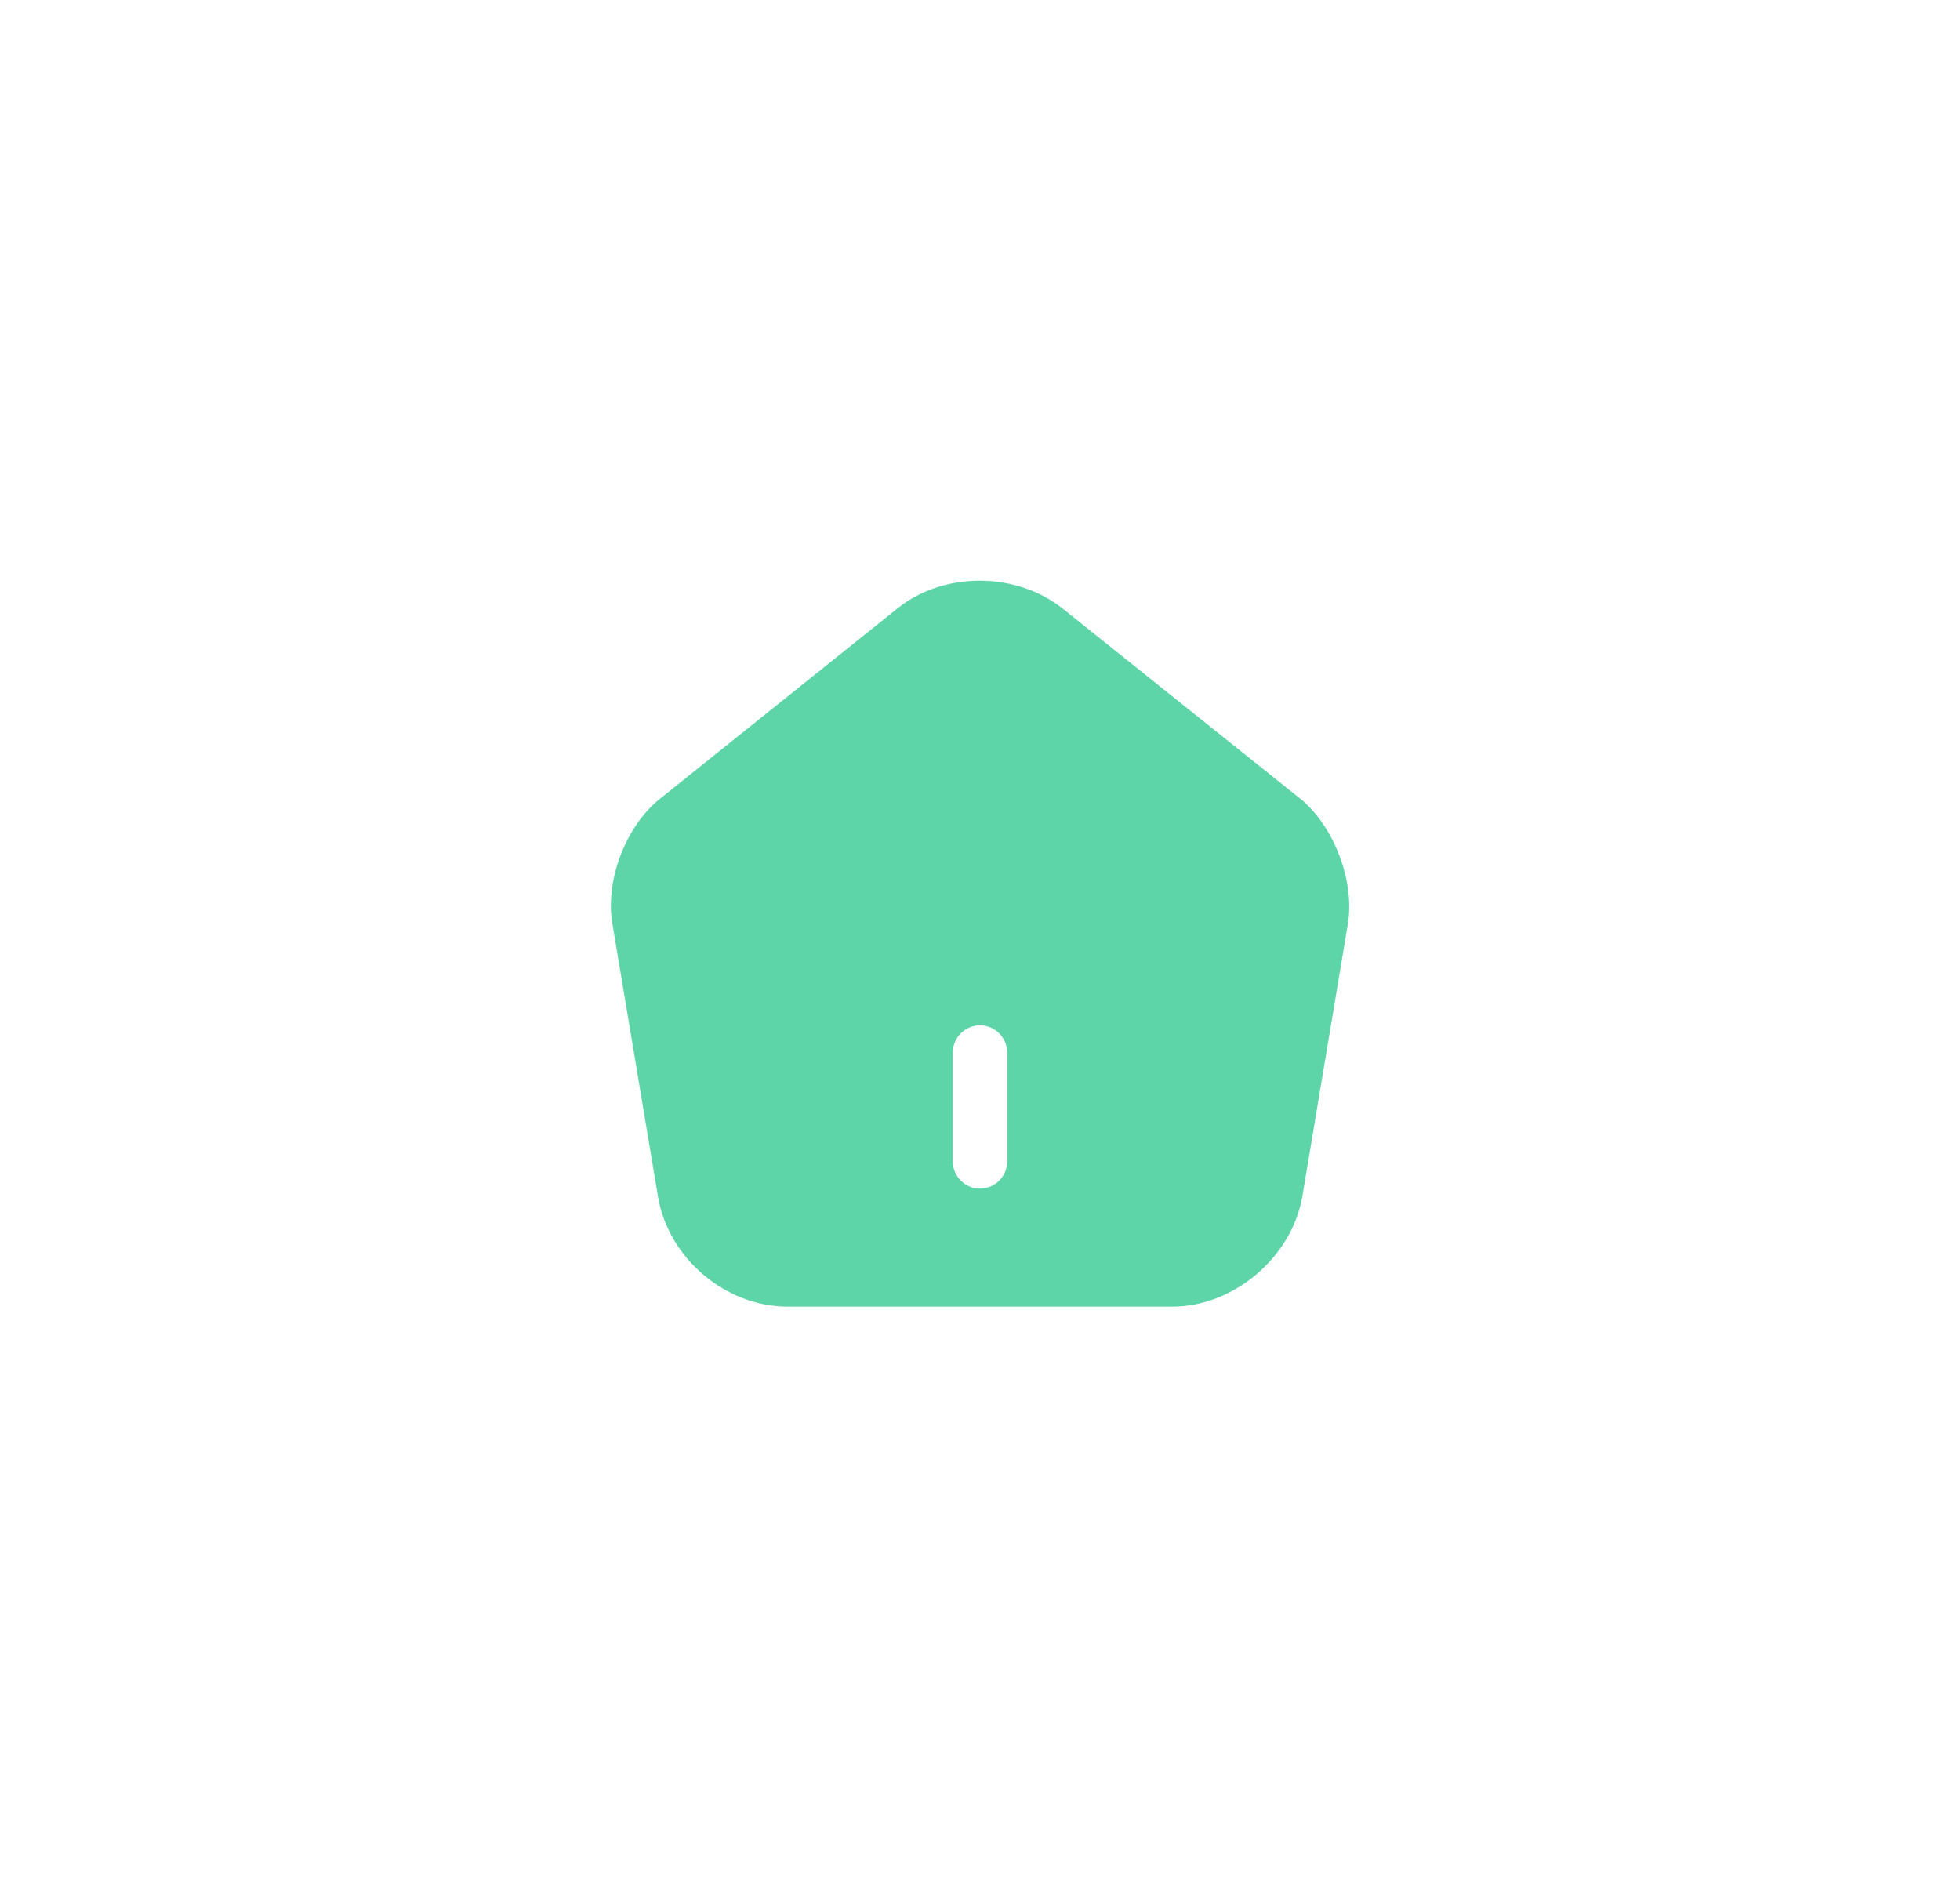 <svg width="54" height="52" viewBox="0 0 54 52" fill="none" xmlns="http://www.w3.org/2000/svg">
<g filter="url(#filter0_d_1050_2664)">
<path d="M35.83 17.01L29.28 11.77C28 10.75 26 10.74 24.73 11.76L18.18 17.01C17.24 17.76 16.67 19.26 16.87 20.44L18.13 27.98C18.42 29.67 19.99 31 21.7 31H32.3C33.99 31 35.59 29.64 35.88 27.97L37.14 20.43C37.32 19.26 36.75 17.76 35.83 17.01ZM27.75 27C27.75 27.41 27.41 27.75 27 27.75C26.59 27.75 26.25 27.41 26.25 27V24C26.25 23.59 26.59 23.25 27 23.25C27.41 23.25 27.75 23.59 27.75 24V27Z" fill="#5ED5A8"/>
</g>
<defs>
<filter id="filter0_d_1050_2664" x="0.83" y="0" width="52.343" height="52" filterUnits="userSpaceOnUse" color-interpolation-filters="sRGB">
<feFlood flood-opacity="0" result="BackgroundImageFix"/>
<feColorMatrix in="SourceAlpha" type="matrix" values="0 0 0 0 0 0 0 0 0 0 0 0 0 0 0 0 0 0 127 0" result="hardAlpha"/>
<feOffset dy="5"/>
<feGaussianBlur stdDeviation="8"/>
<feComposite in2="hardAlpha" operator="out"/>
<feColorMatrix type="matrix" values="0 0 0 0 0.369 0 0 0 0 0.835 0 0 0 0 0.659 0 0 0 0.25 0"/>
<feBlend mode="normal" in2="BackgroundImageFix" result="effect1_dropShadow_1050_2664"/>
<feBlend mode="normal" in="SourceGraphic" in2="effect1_dropShadow_1050_2664" result="shape"/>
</filter>
</defs>
</svg>
